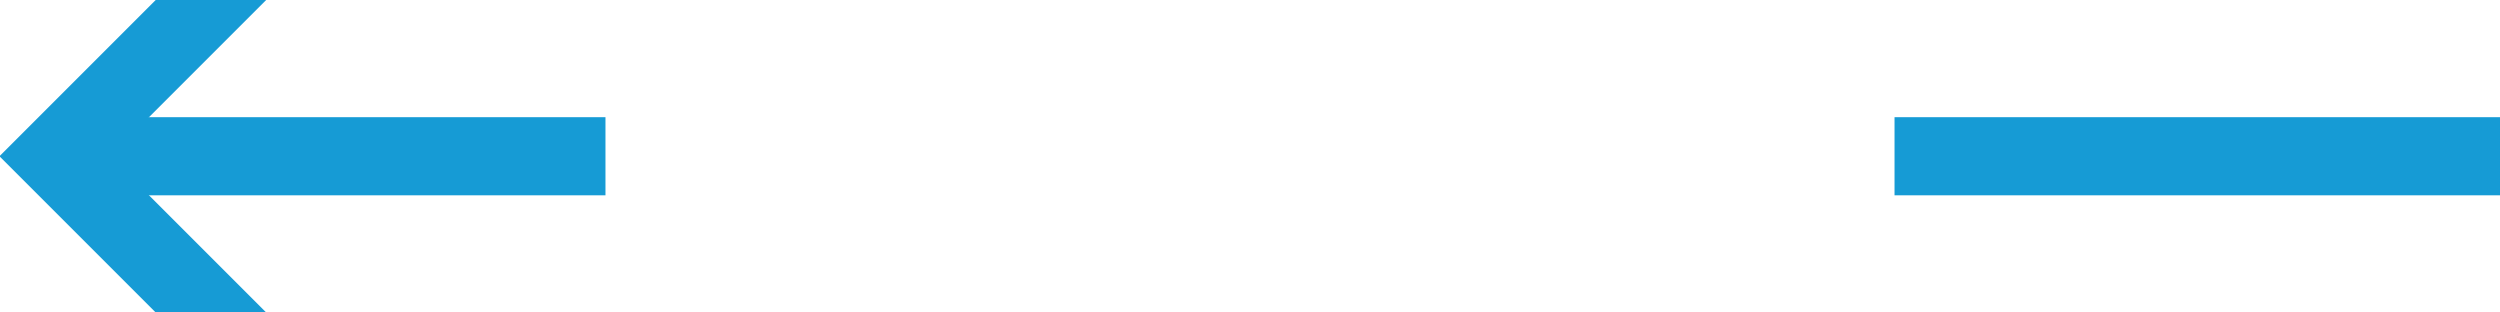 ﻿<?xml version="1.0" encoding="utf-8"?>
<svg version="1.1" width="64px" height="8px" viewBox="486 310  64 8" xmlns:xlink="http://www.w3.org/1999/xlink" xmlns="http://www.w3.org/2000/svg">
  <defs>
    <mask fill="white" id="clip17">
      <path d="M 501.5 301  L 534.5 301  L 534.5 328  L 501.5 328  Z M 486 301  L 558 301  L 558 328  L 486 328  Z " fill-rule="evenodd" />
    </mask>
  </defs>
  <g transform="matrix(-1 0 0 -1 1036 628 )">
    <path d="M 501.5 314  L 486 314  M 534.5 314  L 548 314  " stroke-width="2" stroke="#169bd5" fill="none" />
    <path d="M 542.893 309.707  L 547.186 314  L 542.893 318.293  L 544.307 319.707  L 549.307 314.707  L 550.014 314  L 549.307 313.293  L 544.307 308.293  L 542.893 309.707  Z " fill-rule="nonzero" fill="#169bd5" stroke="none" mask="url(#clip17)" />
  </g>
</svg>